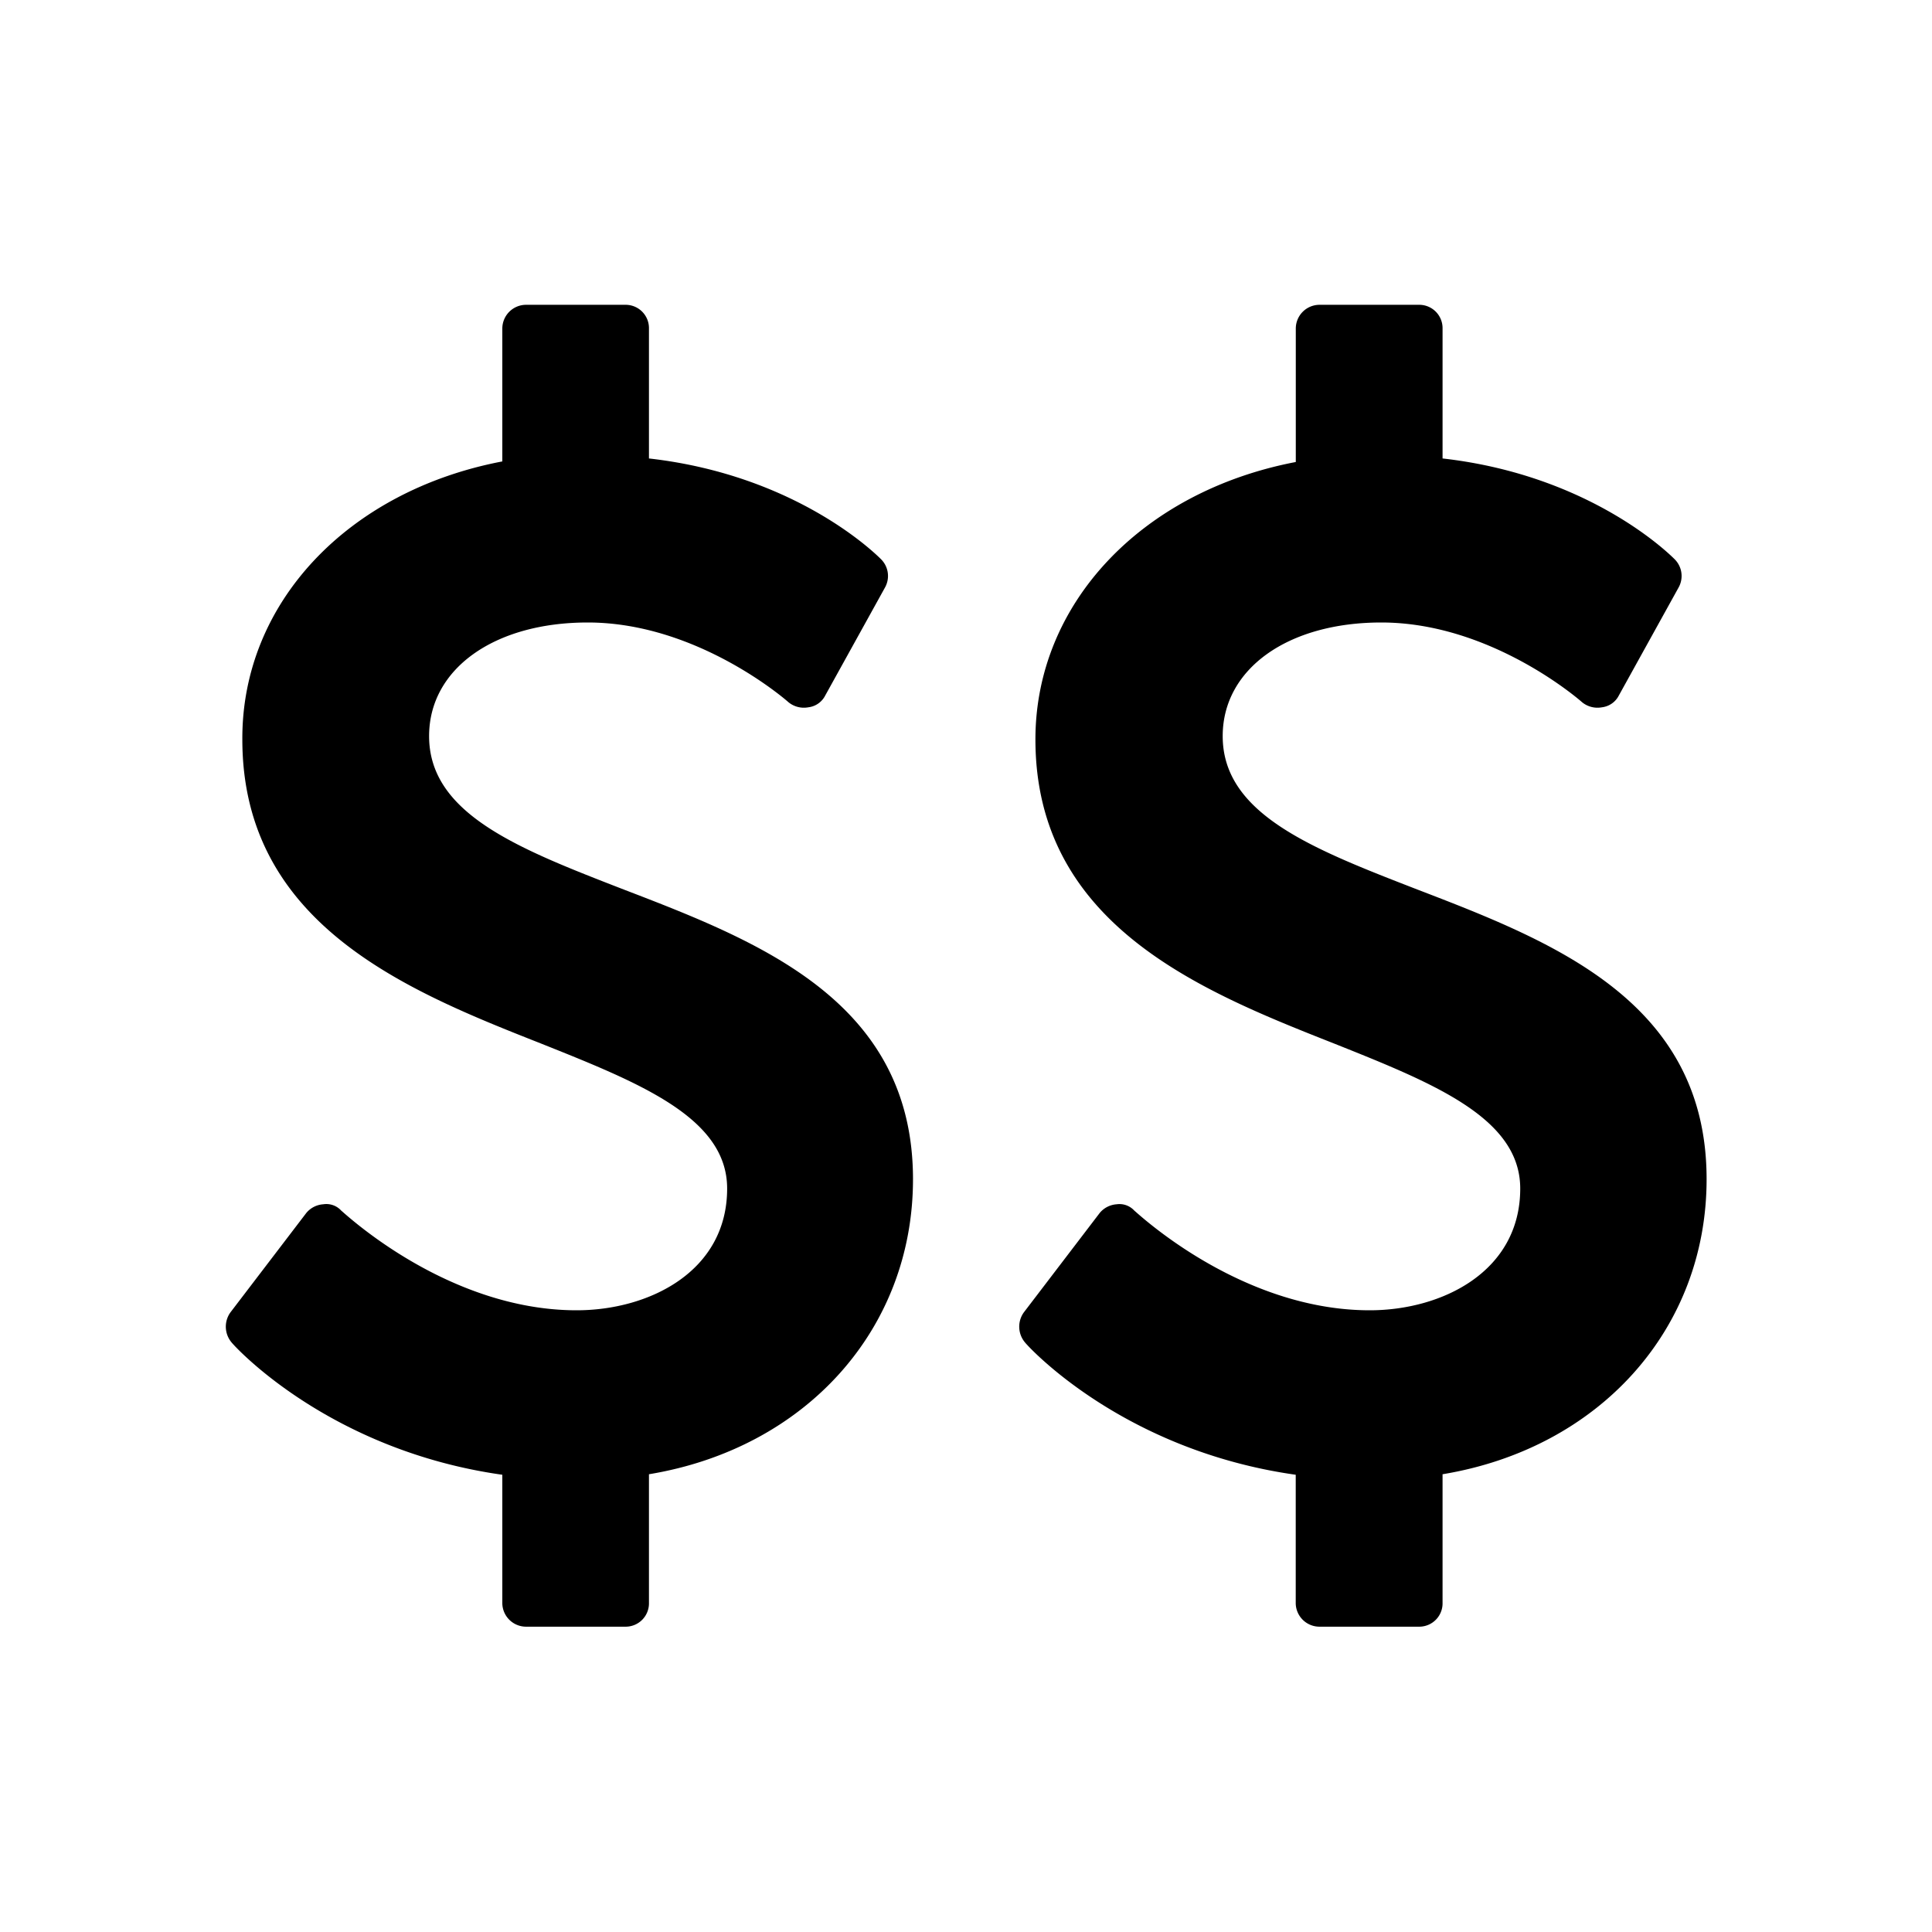 <svg id="Layer_1" data-name="Layer 1" xmlns="http://www.w3.org/2000/svg" viewBox="0 0 300 300"><title>dollar-dollar</title><path d="M265,183.1c0,23.37-16.72,41.81-41,45.82v20a3.62,3.62,0,0,1-3.57,3.67H204.86A3.69,3.69,0,0,1,201.2,249V229c-26.8-3.78-41.46-19.82-42-20.5a3.8,3.8,0,0,1-.23-4.7l11.8-15.46A3.74,3.74,0,0,1,173.4,187a3.12,3.12,0,0,1,2.75,1c.23.11,16.26,15.46,36.54,15.46,11.23,0,23.37-6,23.37-18.9,0-11-13.52-16.38-29-22.56-20.62-8.13-46.28-18.44-46.28-47.19,0-21.08,16.49-38.49,40.43-43.07V51a3.69,3.69,0,0,1,3.67-3.67h15.46A3.62,3.62,0,0,1,224,50.91s0,.06,0,.09V71.19c23.25,2.63,35.62,15.23,36.08,15.69a3.67,3.67,0,0,1,.57,4.35L251.37,108a3.39,3.39,0,0,1-2.63,1.83,3.78,3.78,0,0,1-3.09-.8c-.11-.11-14-12.37-31.16-12.37-14.55,0-24.63,7.22-24.63,17.64,0,12.14,14,17.53,30.24,23.83C241.17,146.22,265,155.5,265,183.1Zm-123.23,0c0,23.37-16.72,41.81-41,45.82v20a3.62,3.62,0,0,1-3.57,3.67H81.64A3.69,3.69,0,0,1,78,249V229c-26.8-3.78-41.46-19.82-42-20.5a3.8,3.8,0,0,1-.23-4.7l11.8-15.46A3.74,3.74,0,0,1,50.2,187,3.12,3.12,0,0,1,53,188c.23.11,16.27,15.46,36.54,15.46,11.23,0,23.37-6,23.37-18.9,0-11-13.52-16.38-29-22.56-20.62-8.13-46.28-18.44-46.28-47.19C37.54,93.64,54,76.23,78,71.65V51a3.69,3.69,0,0,1,3.67-3.67H97.1a3.62,3.62,0,0,1,3.67,3.57s0,.07,0,.1V71.19c23.25,2.63,35.62,15.23,36.08,15.69a3.67,3.67,0,0,1,.57,4.35L128.14,108a3.38,3.38,0,0,1-2.63,1.83,3.78,3.78,0,0,1-3.09-.8c-.11-.11-14-12.37-31.16-12.37-14.55,0-24.63,7.22-24.63,17.64,0,12.14,14,17.53,30.24,23.83,21.08,8.09,44.9,17.37,44.9,45Z"/></svg>